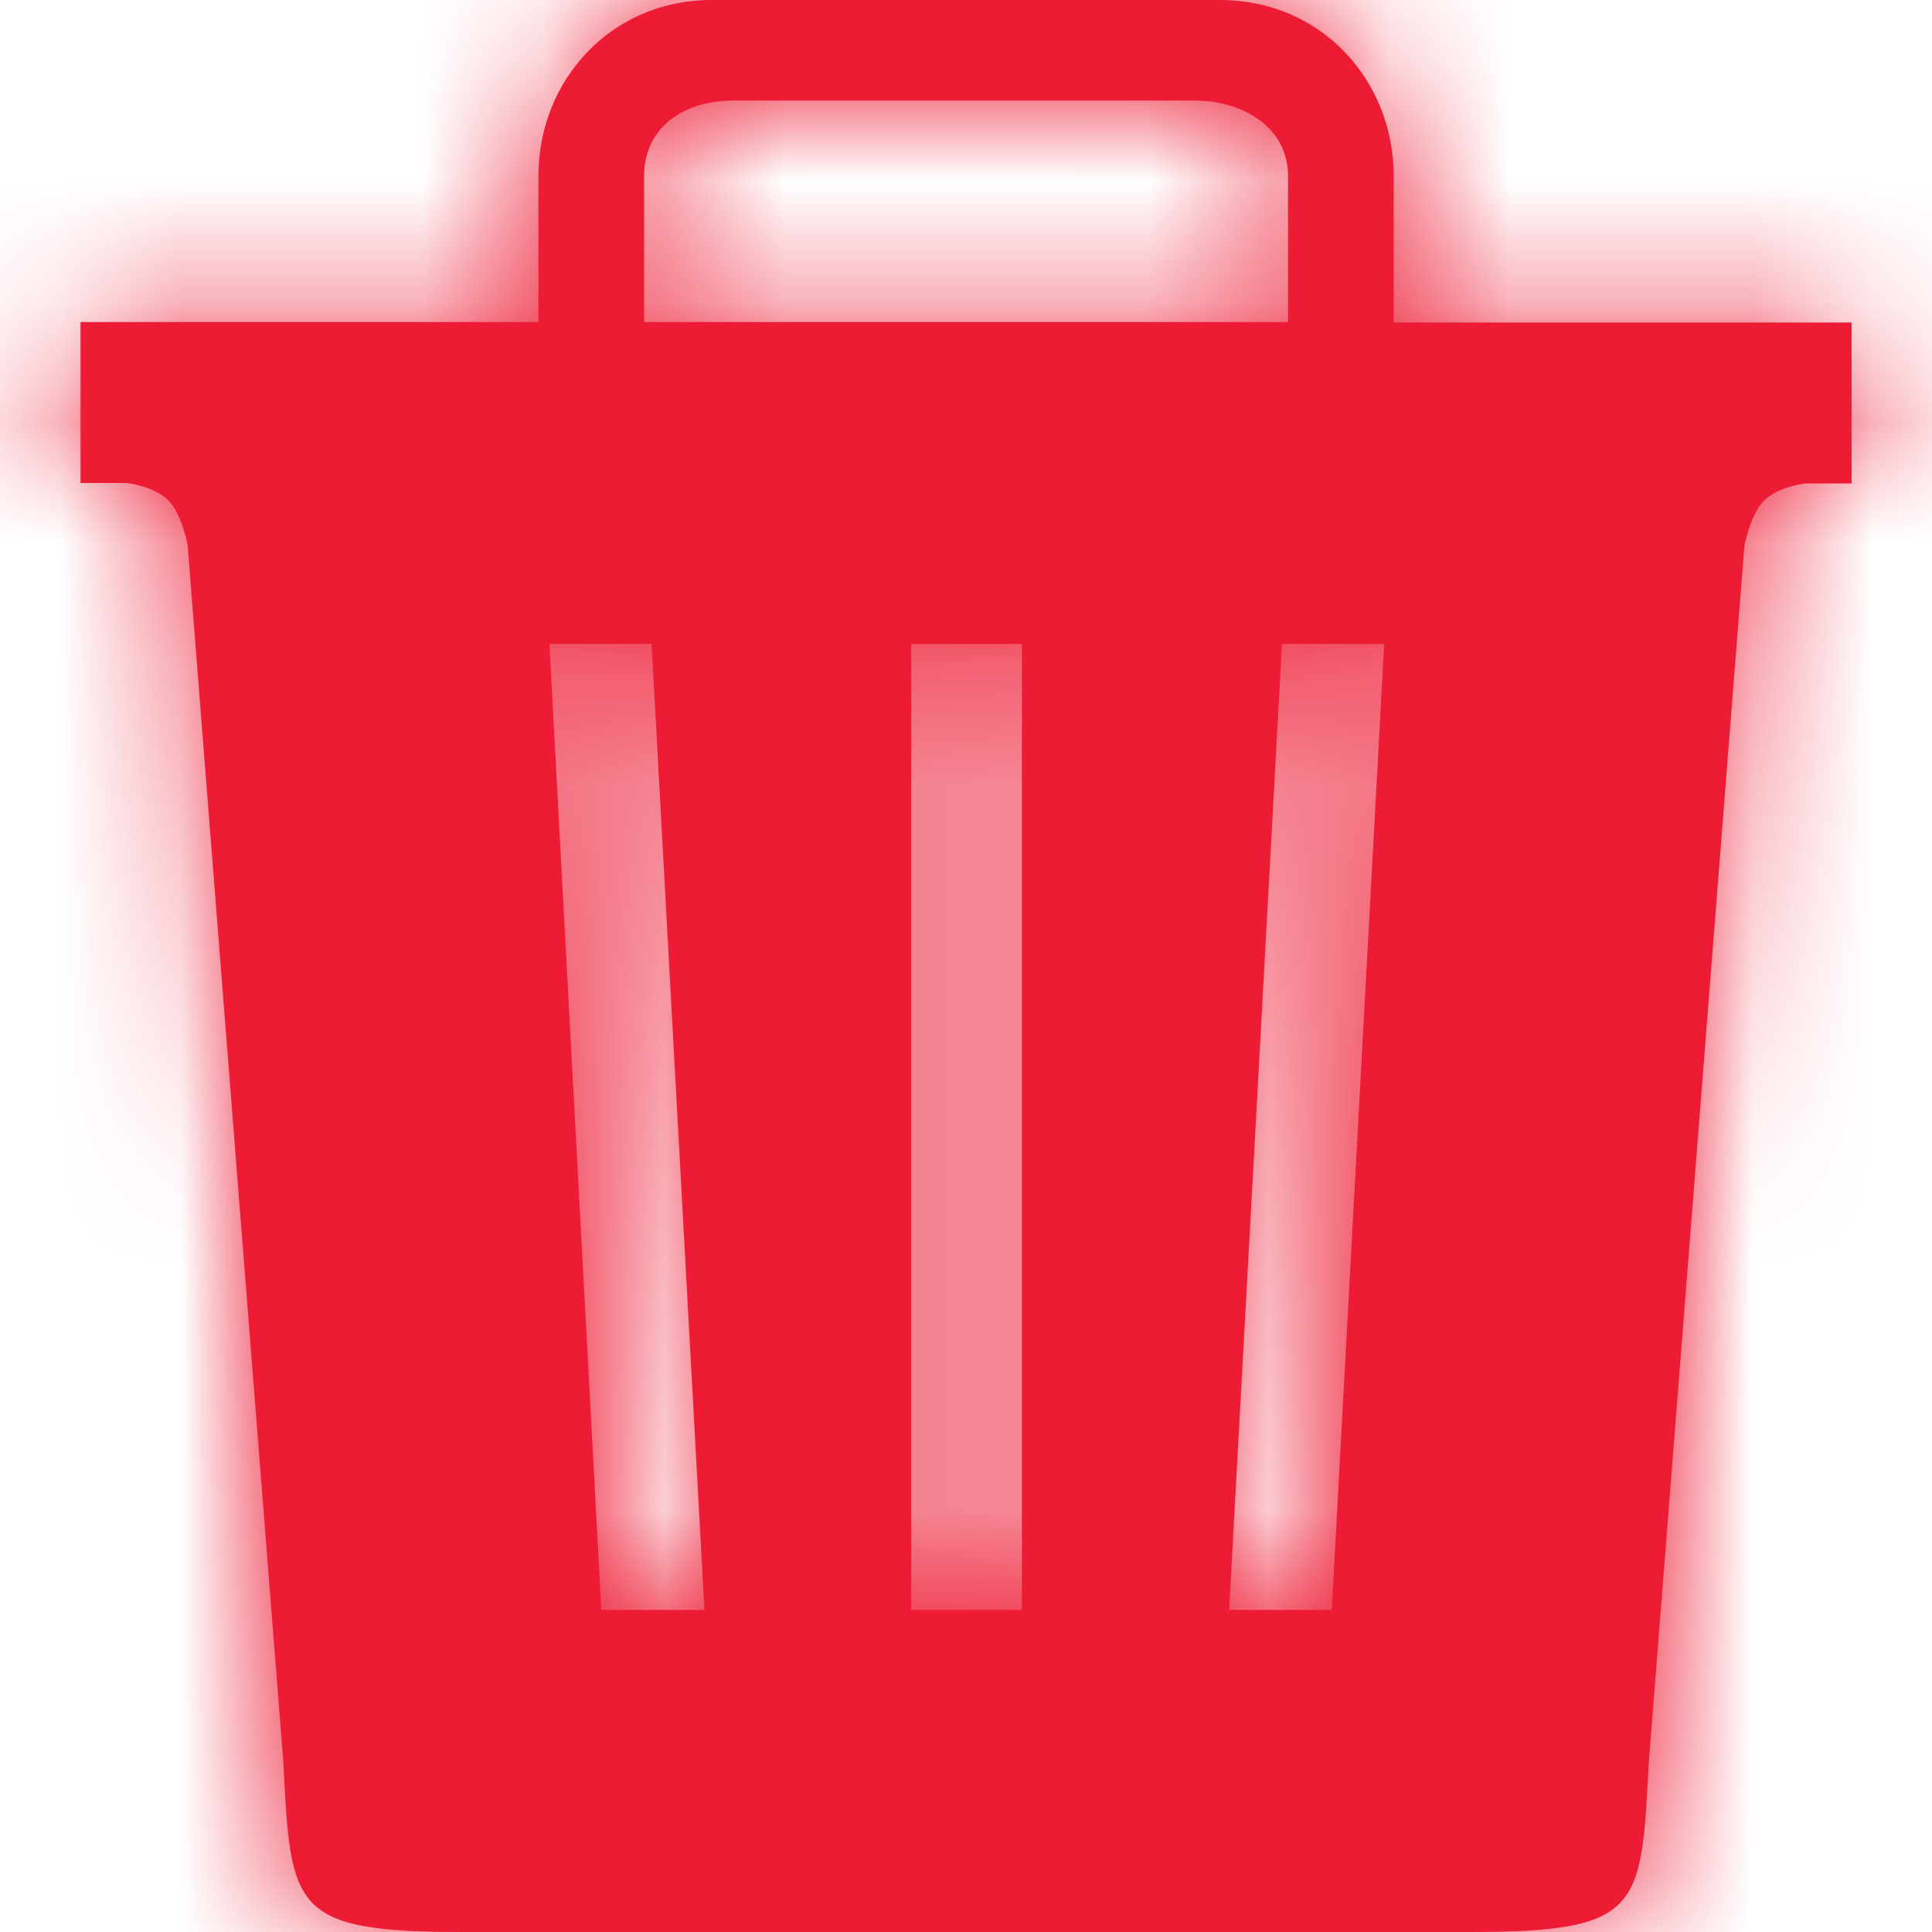 <svg viewBox="0 0 16 16" fill="none" xmlns="http://www.w3.org/2000/svg">
<path fill-rule="evenodd" clip-rule="evenodd" d="M11.542 2.667V1.458C11.542 0.662 10.938 0 10.104 0H5.892C5.063 0 4.459 0.662 4.459 1.458V2.667H0.667V4H1.05C1.05 4 1.275 4.025 1.392 4.142C1.509 4.258 1.554 4.517 1.554 4.517L2.346 14.588C2.409 15.812 2.409 16 3.846 16H12.155C13.592 16 13.592 15.817 13.655 14.592L14.446 4.525C14.446 4.525 14.492 4.263 14.609 4.146C14.725 4.029 14.95 4.004 14.95 4.004H15.334V2.671H11.542V2.667V2.667ZM5.334 1.458C5.334 1.058 5.659 0.833 6.071 0.833H9.892C10.305 0.833 10.667 1.063 10.667 1.458V2.667H5.334V1.458V1.458ZM4.98 13.333L4.55 5.333H5.396L5.834 13.333H4.98V13.333ZM8.463 13.333H7.546V5.333H8.463V13.333V13.333ZM11.029 13.333H10.179L10.617 5.333H11.463L11.029 13.333V13.333Z" fill="#ED1B34"/>
<mask id="mask0" mask-type="alpha" maskUnits="userSpaceOnUse" x="0" y="0" width="16" height="16">
<path fill-rule="evenodd" clip-rule="evenodd" d="M11.542 2.667V1.458C11.542 0.662 10.938 0 10.104 0H5.892C5.063 0 4.459 0.662 4.459 1.458V2.667H0.667V4H1.05C1.05 4 1.275 4.025 1.392 4.142C1.509 4.258 1.554 4.517 1.554 4.517L2.346 14.588C2.409 15.812 2.409 16 3.846 16H12.155C13.592 16 13.592 15.817 13.655 14.592L14.446 4.525C14.446 4.525 14.492 4.263 14.609 4.146C14.725 4.029 14.95 4.004 14.95 4.004H15.334V2.671H11.542V2.667V2.667ZM5.334 1.458C5.334 1.058 5.659 0.833 6.071 0.833H9.892C10.305 0.833 10.667 1.063 10.667 1.458V2.667H5.334V1.458V1.458ZM4.98 13.333L4.55 5.333H5.396L5.834 13.333H4.98V13.333ZM8.463 13.333H7.546V5.333H8.463V13.333V13.333ZM11.029 13.333H10.179L10.617 5.333H11.463L11.029 13.333V13.333Z" fill="white"/>
</mask>
<g mask="url(#mask0)">
<rect width="16" height="16" fill="#ED1B34"/>
</g>
</svg>
